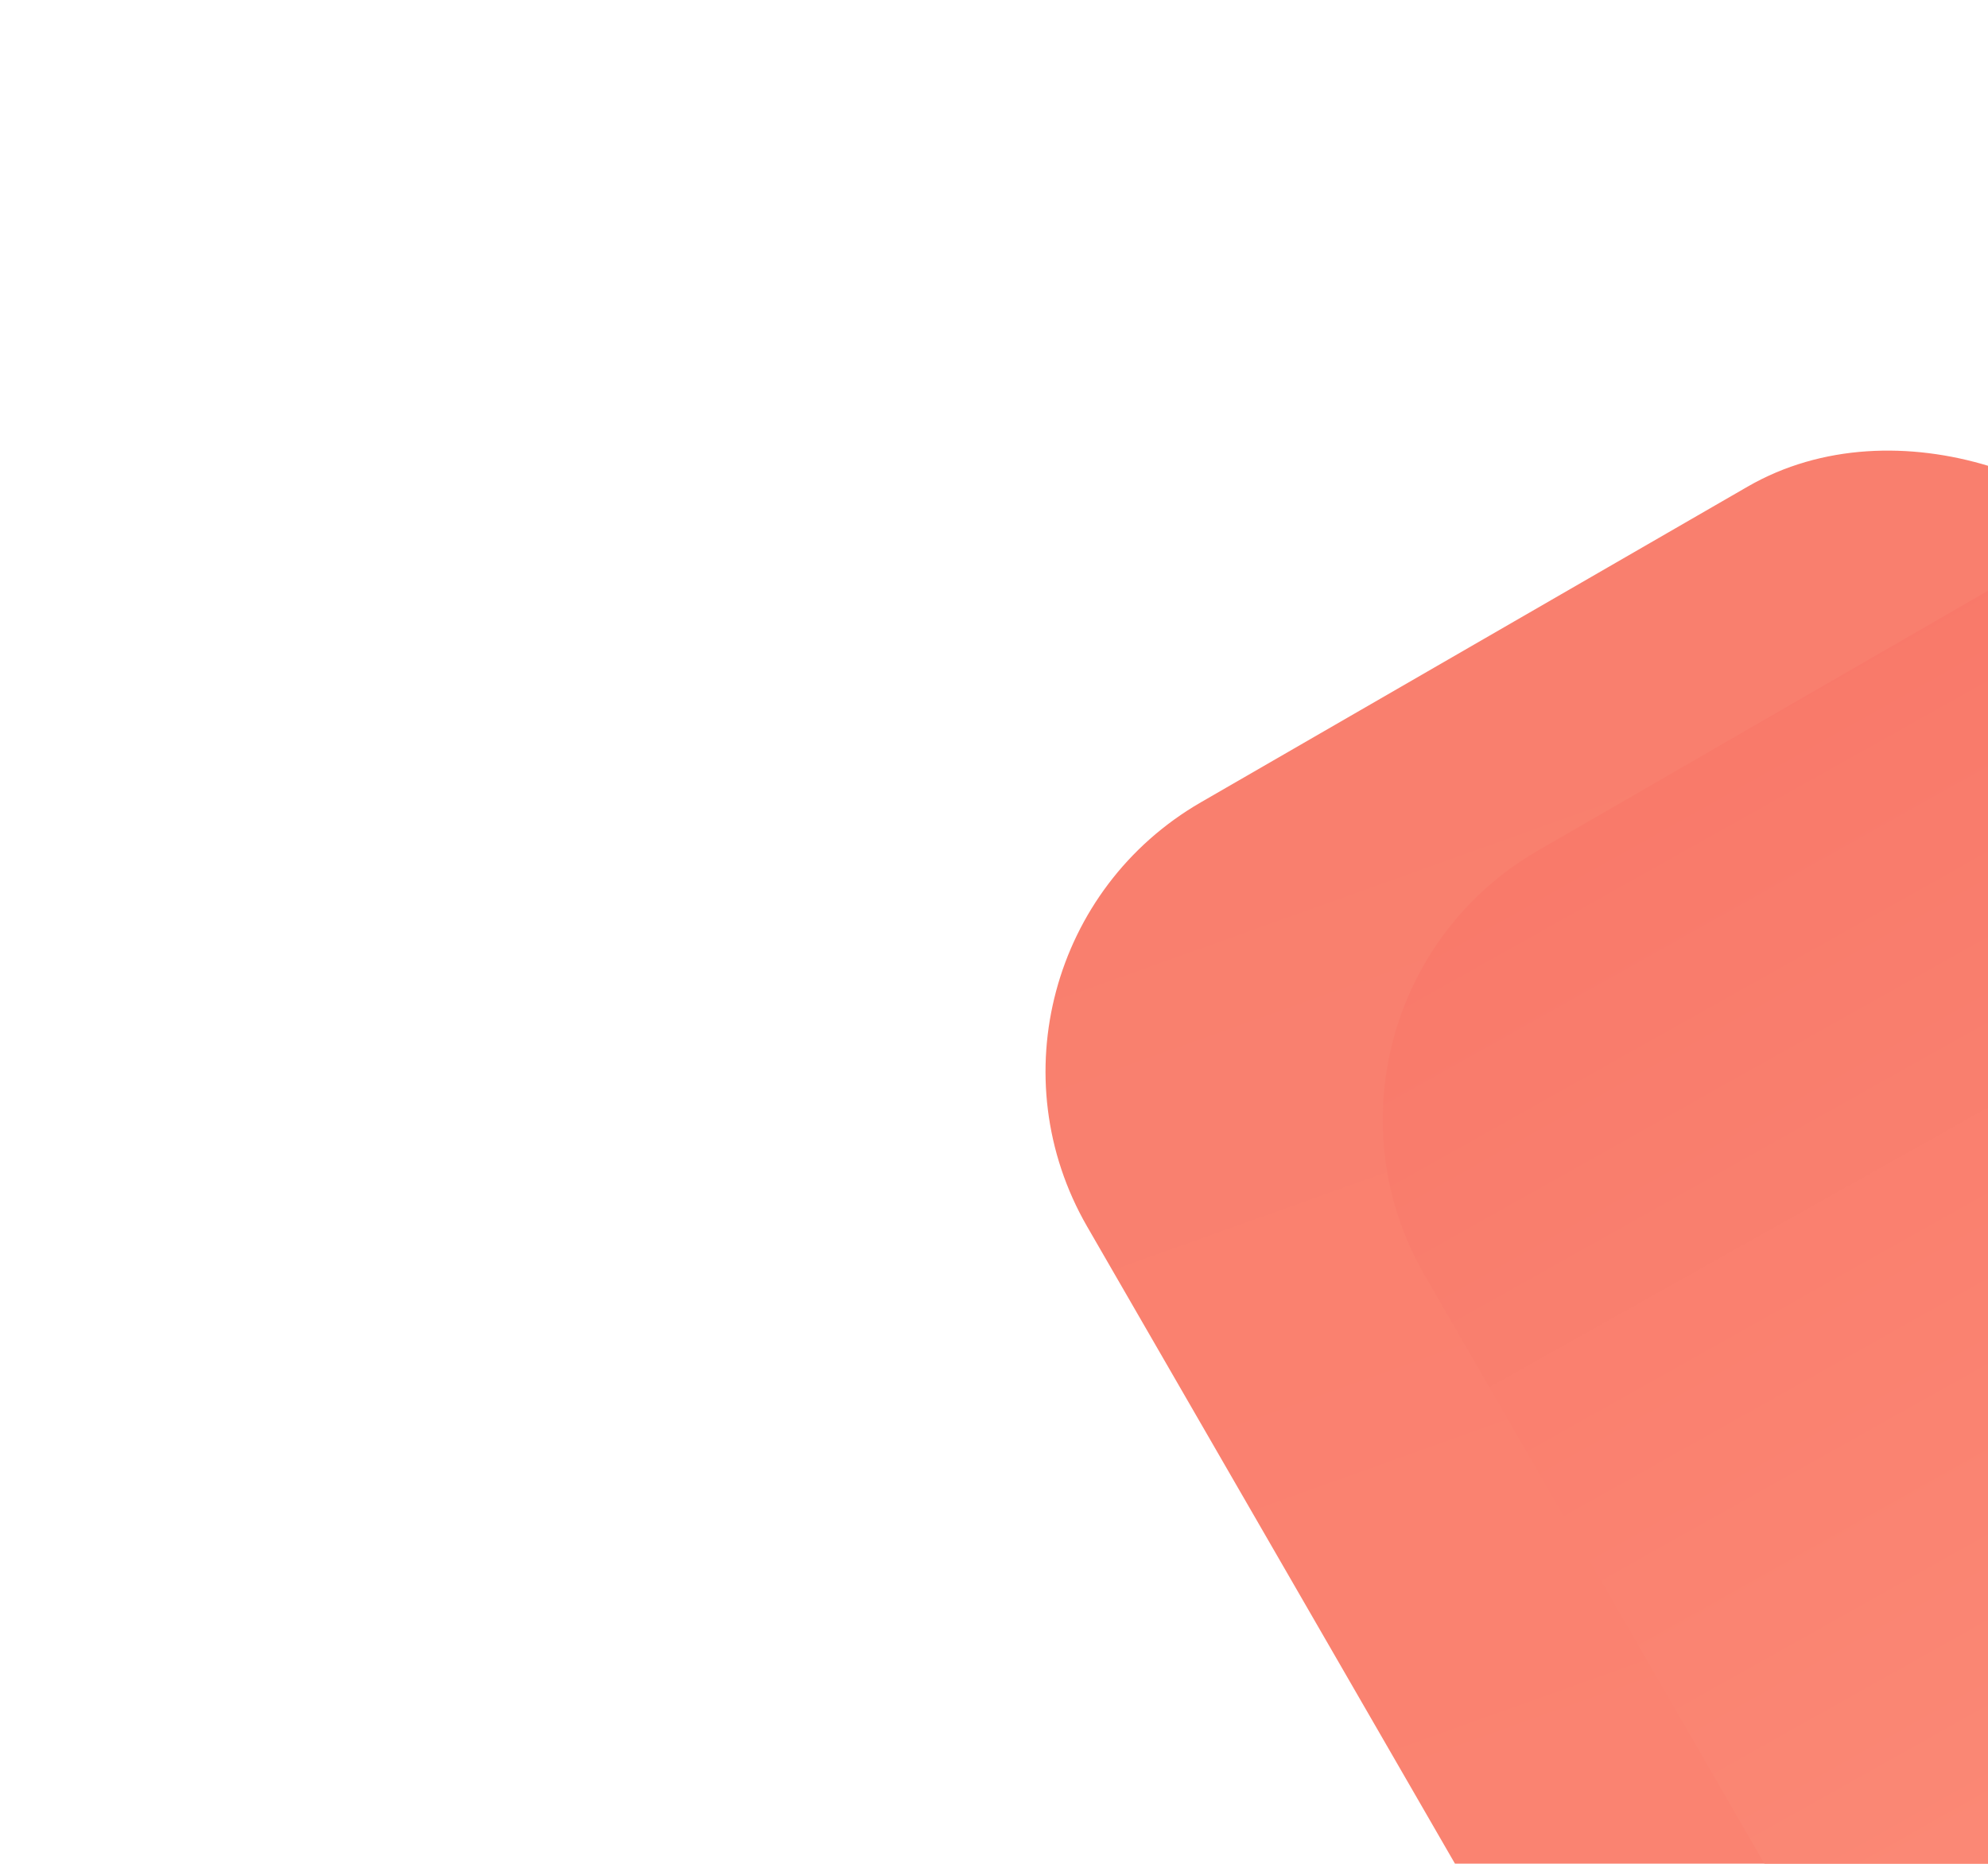 <svg width="96" height="90" viewBox="0 0 96 90" fill="none" xmlns="http://www.w3.org/2000/svg">
<g filter="url(#filter0_d_328_1765)">
<rect x="45" y="42.242" width="60.484" height="68.626" rx="15" transform="rotate(-30 45 42.242)" fill="url(#paint0_linear_328_1765)"/>
</g>
<g filter="url(#filter1_d_328_1765)">
<rect x="61.284" y="44.568" width="60.484" height="68.626" rx="15" transform="rotate(-30 61.284 44.568)" fill="url(#paint1_linear_328_1765)"/>
</g>
<defs>
<filter id="filter0_d_328_1765" x="0.488" y="-28.512" width="175.718" height="178.698" filterUnits="userSpaceOnUse" color-interpolation-filters="sRGB">
<feFlood flood-opacity="0" result="BackgroundImageFix"/>
<feColorMatrix in="SourceAlpha" type="matrix" values="0 0 0 0 0 0 0 0 0 0 0 0 0 0 0 0 0 0 127 0" result="hardAlpha"/>
<feOffset dy="4"/>
<feGaussianBlur stdDeviation="25"/>
<feComposite in2="hardAlpha" operator="out"/>
<feColorMatrix type="matrix" values="0 0 0 0 0 0 0 0 0 0 0 0 0 0 0 0 0 0 0.1 0"/>
<feBlend mode="normal" in2="BackgroundImageFix" result="effect1_dropShadow_328_1765"/>
<feBlend mode="normal" in="SourceGraphic" in2="effect1_dropShadow_328_1765" result="shape"/>
</filter>
<filter id="filter1_d_328_1765" x="16.772" y="-26.186" width="175.718" height="178.698" filterUnits="userSpaceOnUse" color-interpolation-filters="sRGB">
<feFlood flood-opacity="0" result="BackgroundImageFix"/>
<feColorMatrix in="SourceAlpha" type="matrix" values="0 0 0 0 0 0 0 0 0 0 0 0 0 0 0 0 0 0 127 0" result="hardAlpha"/>
<feOffset dy="4"/>
<feGaussianBlur stdDeviation="25"/>
<feComposite in2="hardAlpha" operator="out"/>
<feColorMatrix type="matrix" values="0 0 0 0 0 0 0 0 0 0 0 0 0 0 0 0 0 0 0.3 0"/>
<feBlend mode="normal" in2="BackgroundImageFix" result="effect1_dropShadow_328_1765"/>
<feBlend mode="normal" in="SourceGraphic" in2="effect1_dropShadow_328_1765" result="shape"/>
</filter>
<linearGradient id="paint0_linear_328_1765" x1="63.181" y1="136.752" x2="89.2" y2="-6.029" gradientUnits="userSpaceOnUse">
<stop stop-color="#FA8673"/>
<stop offset="1" stop-color="#F97B6B"/>
</linearGradient>
<linearGradient id="paint1_linear_328_1765" x1="103.739" y1="136.457" x2="105.484" y2="-3.703" gradientUnits="userSpaceOnUse">
<stop stop-color="#FC937D"/>
<stop offset="1" stop-color="#F76C60"/>
</linearGradient>
</defs>
</svg>
